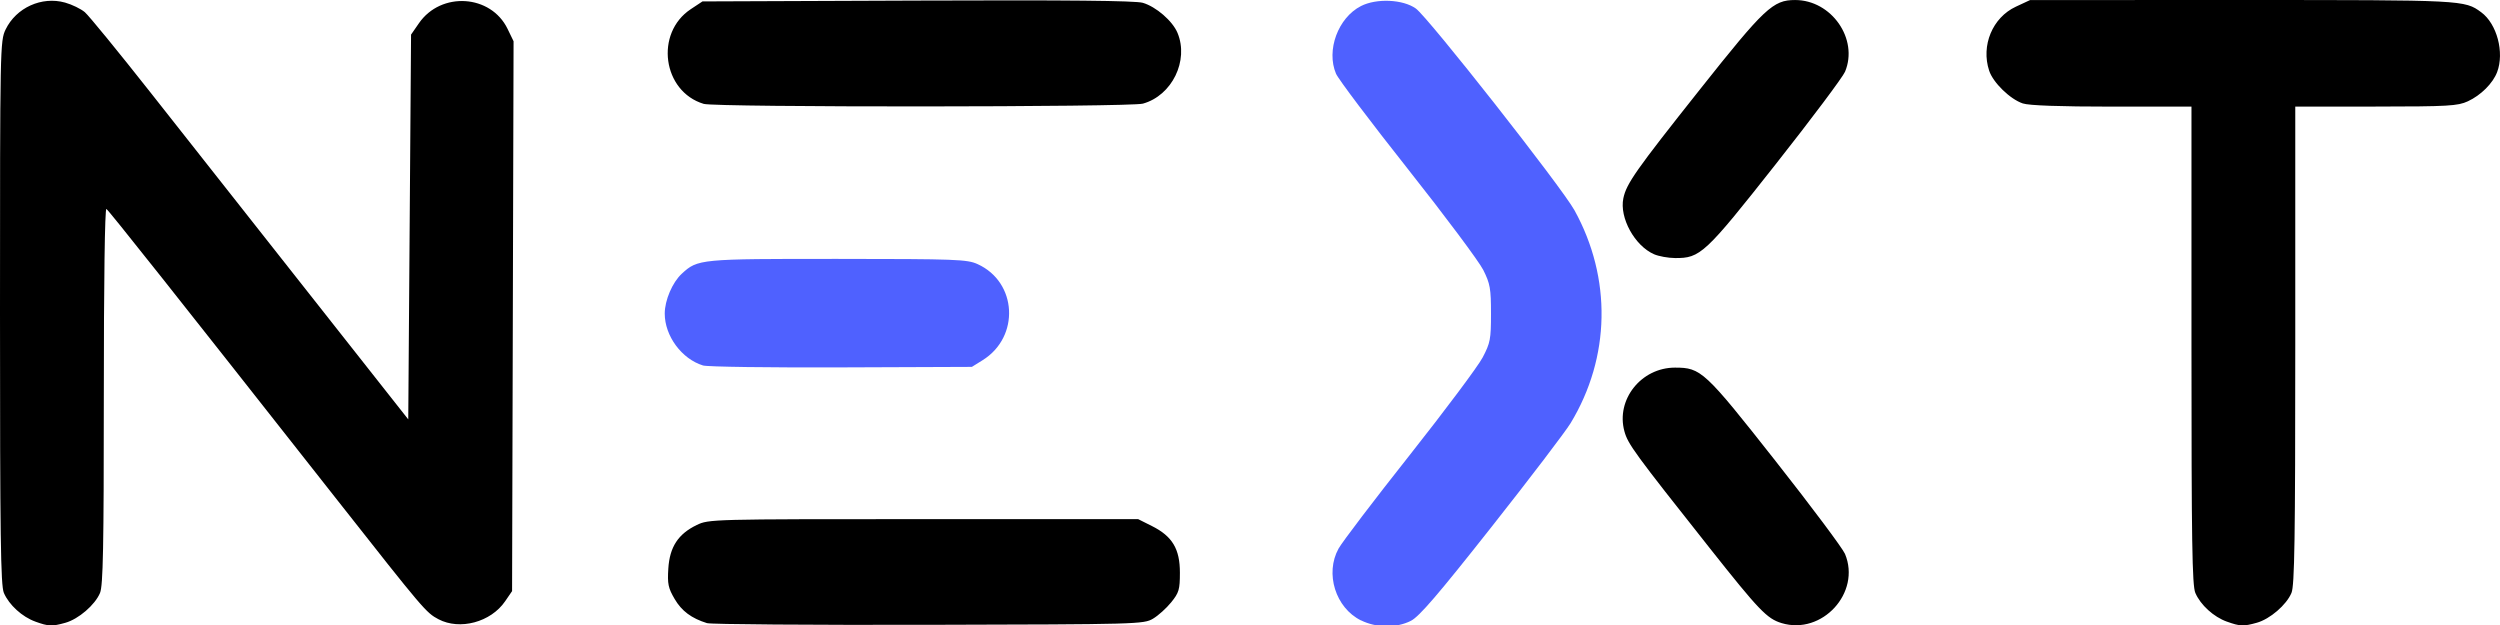 <?xml version="1.0" encoding="UTF-8" standalone="no"?>
<!-- Created with Inkscape (http://www.inkscape.org/) -->

<svg
   width="117.866mm"
   height="29.485mm"
   viewBox="0 0 117.866 29.485"
   version="1.1"
   id="svg1"
   inkscape:version="1.3 (0e150ed6c4, 2023-07-21)"
   sodipodi:docname="logo_next.svg"
   xmlns:inkscape="http://www.inkscape.org/namespaces/inkscape"
   xmlns:sodipodi="http://sodipodi.sourceforge.net/DTD/sodipodi-0.dtd"
   xmlns="http://www.w3.org/2000/svg"
   xmlns:svg="http://www.w3.org/2000/svg">
  <sodipodi:namedview
     id="namedview1"
     pagecolor="#ffffff"
     bordercolor="#000000"
     borderopacity="0.25"
     inkscape:showpageshadow="2"
     inkscape:pageopacity="0.0"
     inkscape:pagecheckerboard="0"
     inkscape:deskcolor="#d1d1d1"
     inkscape:document-units="mm"
     inkscape:zoom="2.768771"
     inkscape:cx="169.38923"
     inkscape:cy="42.798772"
     inkscape:window-width="1920"
     inkscape:window-height="991"
     inkscape:window-x="-9"
     inkscape:window-y="-9"
     inkscape:window-maximized="1"
     inkscape:current-layer="layer1" />
  <defs
     id="defs1" />
  <g
     inkscape:label="Calque 1"
     inkscape:groupmode="layer"
     id="layer1"
     transform="translate(117.475,-11.906)">
    <path
       style="fill:#000000;stroke-width:0.265"
       d="m -115.803,41.214 c -0.626,-0.223 -1.246,-0.788 -1.49,-1.356 -0.15,-0.352 -0.182,-2.65 -0.182,-13.22 0,-12.518 0.006,-12.807 0.264,-13.341 0.499,-1.031 1.705,-1.577 2.805,-1.269 0.326,0.091 0.745,0.295 0.93,0.452 0.186,0.158 1.581,1.864 3.101,3.792 1.52,1.928 4.875,6.183 7.456,9.456 l 4.692,5.95 0.066,-9.07 0.066,-9.07 0.373,-0.539 c 1.043,-1.505 3.391,-1.355 4.177,0.268 l 0.283,0.584 -0.035,12.962 -0.035,12.962 -0.328,0.479 c -0.675,0.986 -2.135,1.378 -3.144,0.846 -0.581,-0.307 -0.691,-0.436 -4.75,-5.593 -7.696,-9.78 -10.787,-13.677 -10.904,-13.749 -0.074,-0.046 -0.122,3.413 -0.122,8.8 0,7.155 -0.035,8.959 -0.179,9.303 -0.236,0.565 -1.015,1.235 -1.637,1.408 -0.632,0.176 -0.781,0.17 -1.408,-0.054 z m 31.665,0.072 c -0.736,-0.228 -1.197,-0.571 -1.53,-1.14 -0.304,-0.518 -0.344,-0.713 -0.298,-1.439 0.065,-1.014 0.464,-1.626 1.338,-2.048 0.569,-0.275 0.681,-0.278 10.693,-0.278 h 10.119 l 0.654,0.328 c 0.959,0.481 1.316,1.078 1.315,2.197 -5.29e-4,0.798 -0.043,0.943 -0.411,1.398 -0.226,0.279 -0.612,0.627 -0.859,0.772 -0.437,0.258 -0.709,0.265 -10.569,0.288 -5.566,0.013 -10.27,-0.023 -10.452,-0.079 z m 50.657,-0.004 c -0.687,-0.208 -1.067,-0.605 -3.383,-3.53 -3.555,-4.489 -3.862,-4.909 -4.026,-5.511 -0.409,-1.494 0.79,-3.003 2.384,-3.003 1.229,0 1.395,0.154 4.746,4.409 1.691,2.147 3.162,4.115 3.27,4.374 0.764,1.828 -1.081,3.84 -2.99,3.262 z m 20.998,-0.067 c -0.626,-0.223 -1.246,-0.788 -1.49,-1.356 -0.15,-0.35 -0.182,-2.417 -0.182,-11.675 V 16.933 h -3.751 c -2.44,0 -3.908,-0.052 -4.2,-0.15 -0.598,-0.199 -1.402,-0.981 -1.587,-1.544 -0.392,-1.187 0.157,-2.504 1.257,-3.017 l 0.674,-0.314 10.001,-0.001 c 10.448,-0.001 10.48,2.45e-4 11.265,0.576 0.741,0.543 1.102,1.895 0.752,2.821 -0.2,0.529 -0.765,1.093 -1.381,1.378 -0.476,0.22 -0.913,0.245 -4.333,0.248 l -3.803,0.003 v 11.249 c 0,9.149 -0.033,11.329 -0.179,11.677 -0.236,0.565 -1.015,1.235 -1.637,1.408 -0.632,0.176 -0.781,0.17 -1.408,-0.054 z M -39.492,23.893 c -0.912,-0.398 -1.639,-1.721 -1.448,-2.638 0.144,-0.691 0.582,-1.315 3.597,-5.115 3.061,-3.86 3.459,-4.233 4.5,-4.233 1.718,0 2.999,1.839 2.355,3.38 -0.106,0.254 -1.578,2.218 -3.271,4.364 -3.334,4.227 -3.554,4.432 -4.747,4.421 -0.323,-0.003 -0.766,-0.083 -0.986,-0.179 z m -44.806,-7.09 c -1.941,-0.585 -2.315,-3.336 -0.608,-4.466 l 0.55,-0.364 10.13,-0.04 c 7.075,-0.028 10.28,0.004 10.628,0.105 0.625,0.182 1.404,0.856 1.638,1.417 0.546,1.308 -0.259,2.956 -1.631,3.337 -0.605,0.168 -20.152,0.179 -20.708,0.011 z"
       id="path1" />
    <path
       style="fill:#4f61ff;stroke-width:0.265;fill-opacity:1"
       d="m -53.31,41.156 c -1.2,-0.594 -1.705,-2.21 -1.058,-3.384 0.169,-0.307 1.677,-2.29 3.351,-4.405 1.673,-2.116 3.221,-4.186 3.44,-4.601 0.364,-0.692 0.397,-0.863 0.397,-2.077 -3e-5,-1.176 -0.04,-1.404 -0.362,-2.051 -0.199,-0.4 -1.799,-2.543 -3.556,-4.763 -1.757,-2.219 -3.282,-4.242 -3.389,-4.494 -0.469,-1.105 0.097,-2.639 1.178,-3.19 0.731,-0.373 1.977,-0.317 2.585,0.116 0.58,0.413 6.878,8.422 7.48,9.513 1.765,3.197 1.697,6.934 -0.182,10.035 -0.243,0.4 -1.92,2.603 -3.728,4.893 -2.517,3.19 -3.407,4.227 -3.801,4.427 -0.683,0.348 -1.624,0.34 -2.354,-0.022 z m -31.02,-12.019 c -1.006,-0.309 -1.805,-1.392 -1.805,-2.448 0,-0.626 0.362,-1.472 0.805,-1.879 0.754,-0.693 0.836,-0.701 7.354,-0.698 5.59,0.003 6.098,0.022 6.591,0.246 1.87,0.849 2.004,3.431 0.235,4.531 l -0.505,0.314 -6.152,0.024 c -3.383,0.013 -6.319,-0.027 -6.524,-0.09 z"
       id="path1-3" />
  </g>
</svg>
